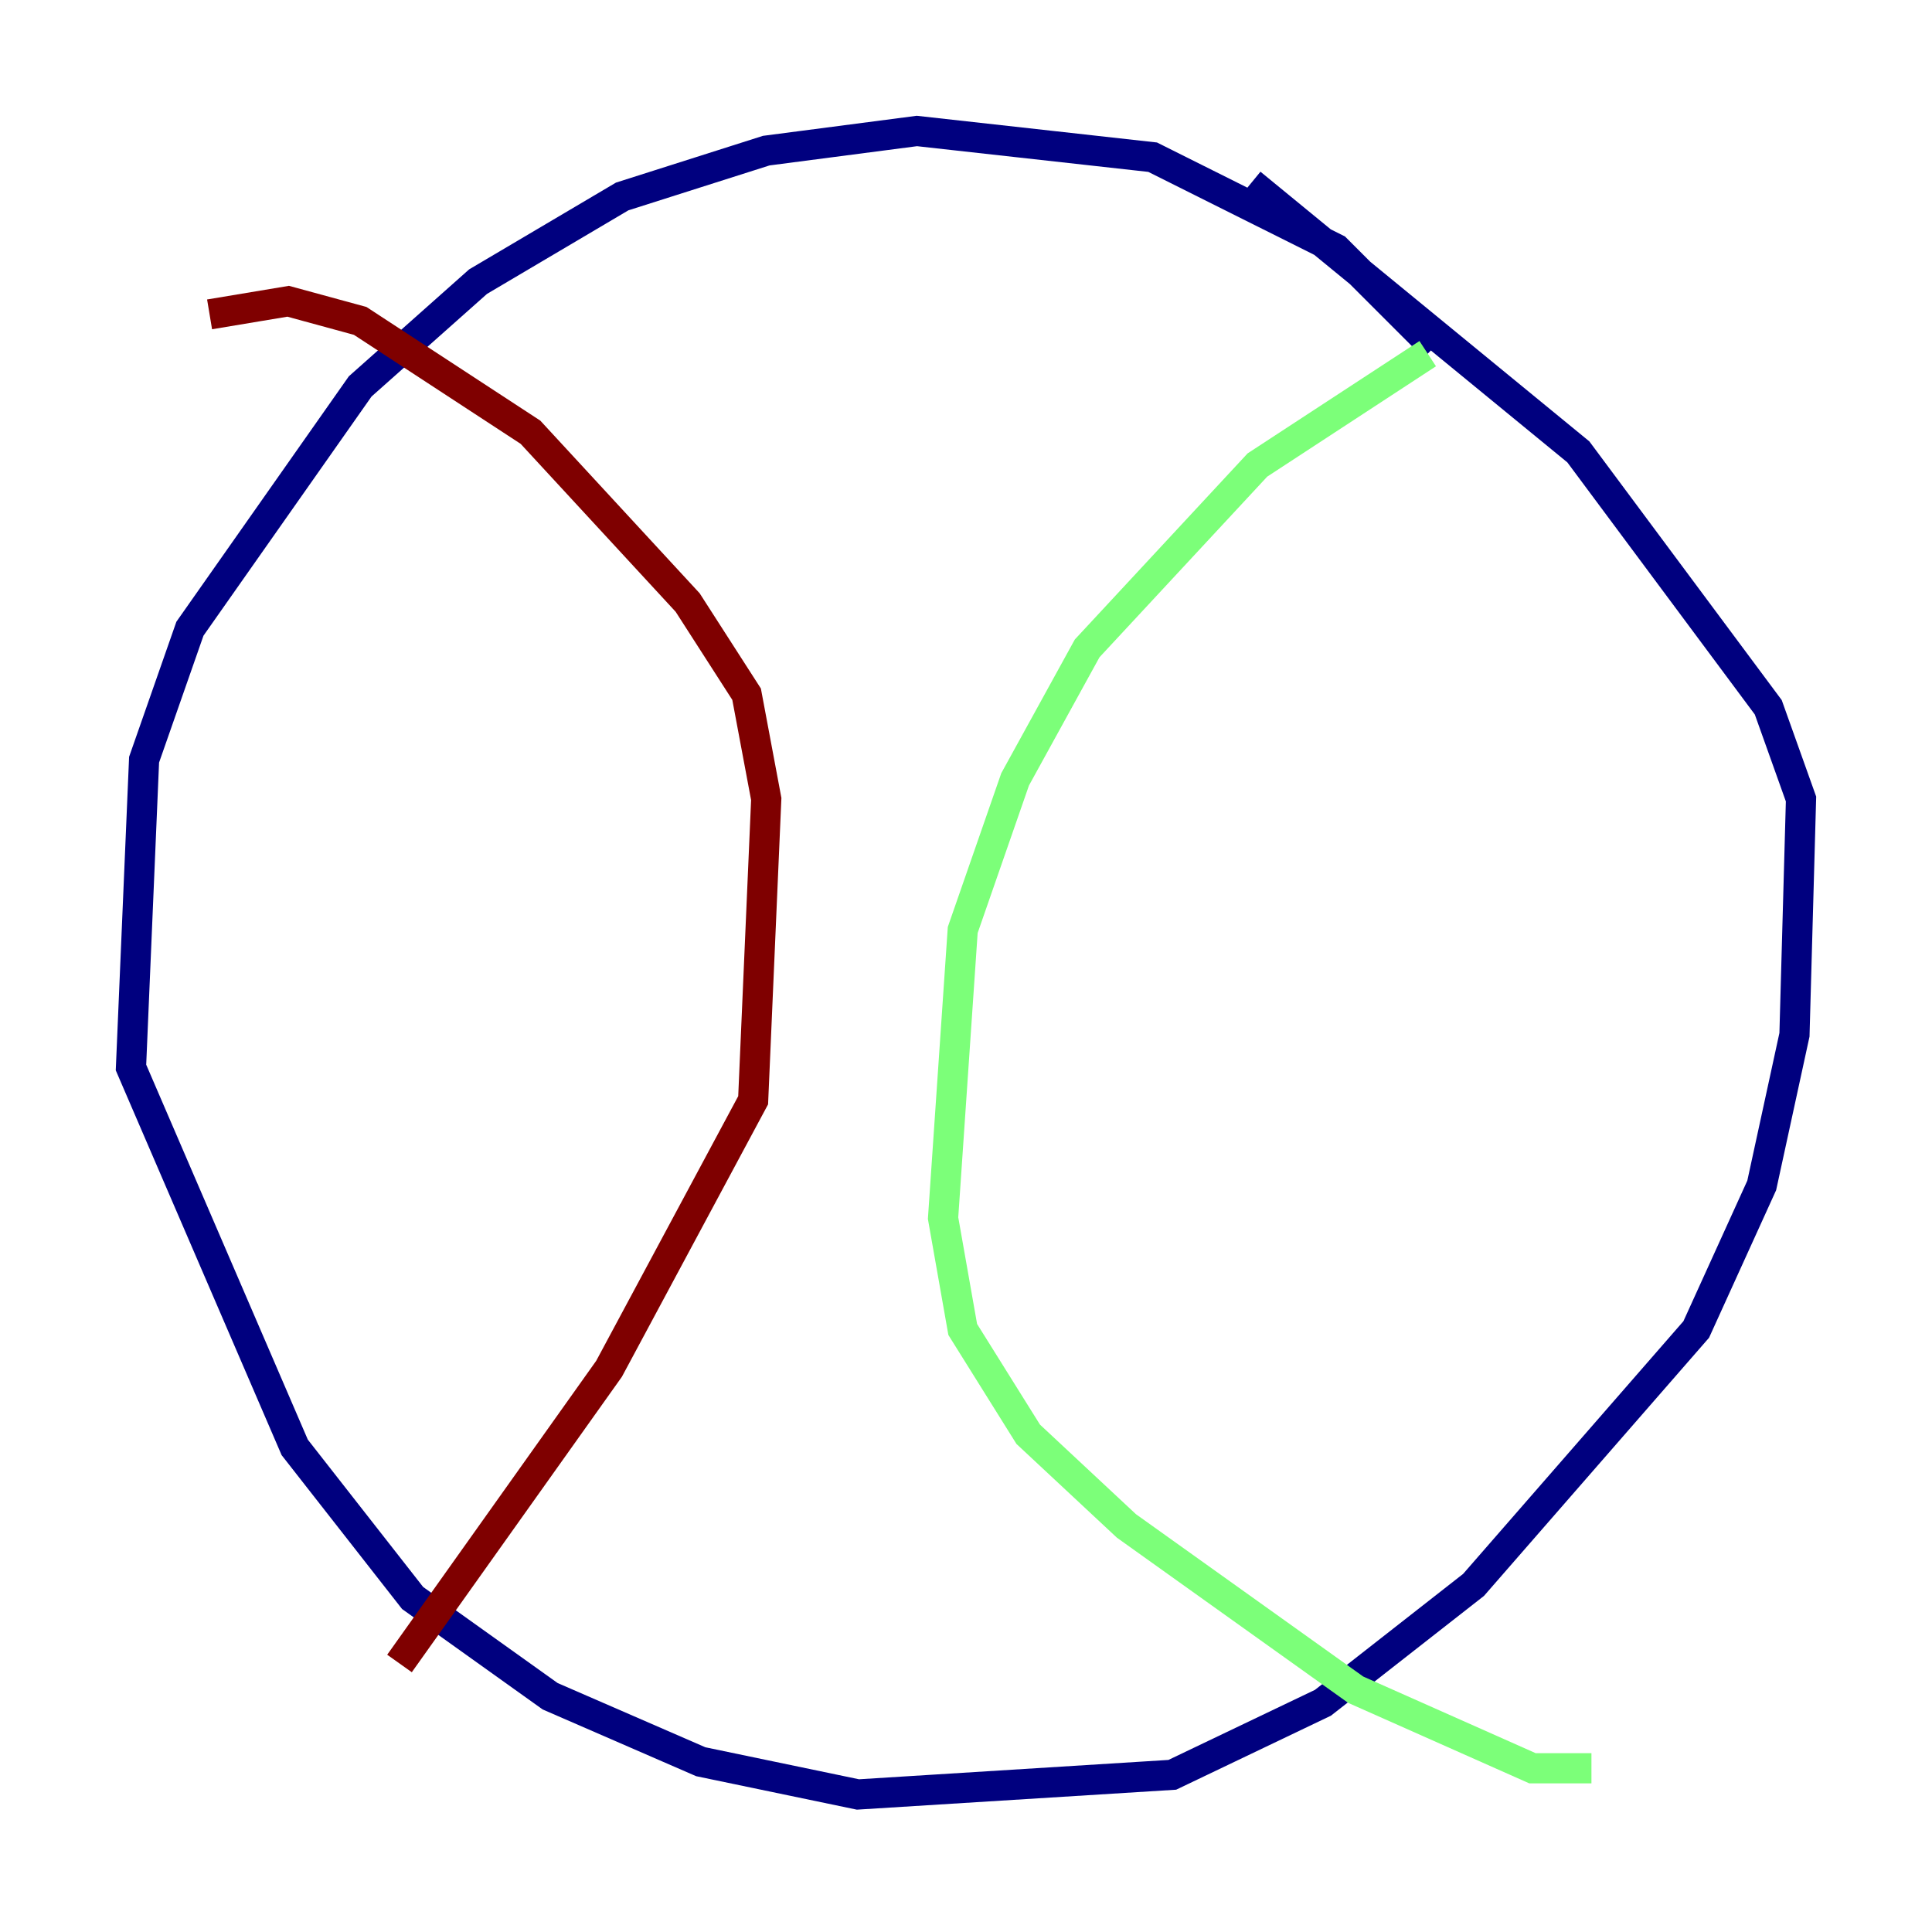 <?xml version="1.0" encoding="utf-8" ?>
<svg baseProfile="tiny" height="128" version="1.2" viewBox="0,0,128,128" width="128" xmlns="http://www.w3.org/2000/svg" xmlns:ev="http://www.w3.org/2001/xml-events" xmlns:xlink="http://www.w3.org/1999/xlink"><defs /><polyline fill="none" points="95.024,22.997 88.515,16.488 76.366,10.414 60.746,8.678 50.766,9.98 41.22,13.017 31.675,18.658 23.864,25.6 12.583,41.654 9.546,50.332 8.678,70.725 19.525,95.891 27.336,105.871 36.447,112.38 46.427,116.719 56.841,118.888 77.668,117.586 87.647,112.814 97.627,105.003 112.38,88.081 116.719,78.536 118.888,68.556 119.322,52.936 117.153,46.861 104.57,29.939 82.875,12.149" stroke="#00007f" stroke-width="2" /><polyline fill="none" points="94.59,23.43 83.308,30.807 72.027,42.956 67.254,51.634 63.783,61.614 62.481,80.705 63.783,88.081 68.122,95.024 74.63,101.098 89.817,111.946 101.532,117.153 105.437,117.153" stroke="#7cff79" stroke-width="2" /><polyline fill="none" points="13.885,20.827 19.091,19.959 23.864,21.261 35.146,28.637 45.559,39.919 49.464,45.993 50.766,52.936 49.898,72.895 40.352,90.685 26.468,110.21" stroke="#7f0000" stroke-width="2" /></svg>